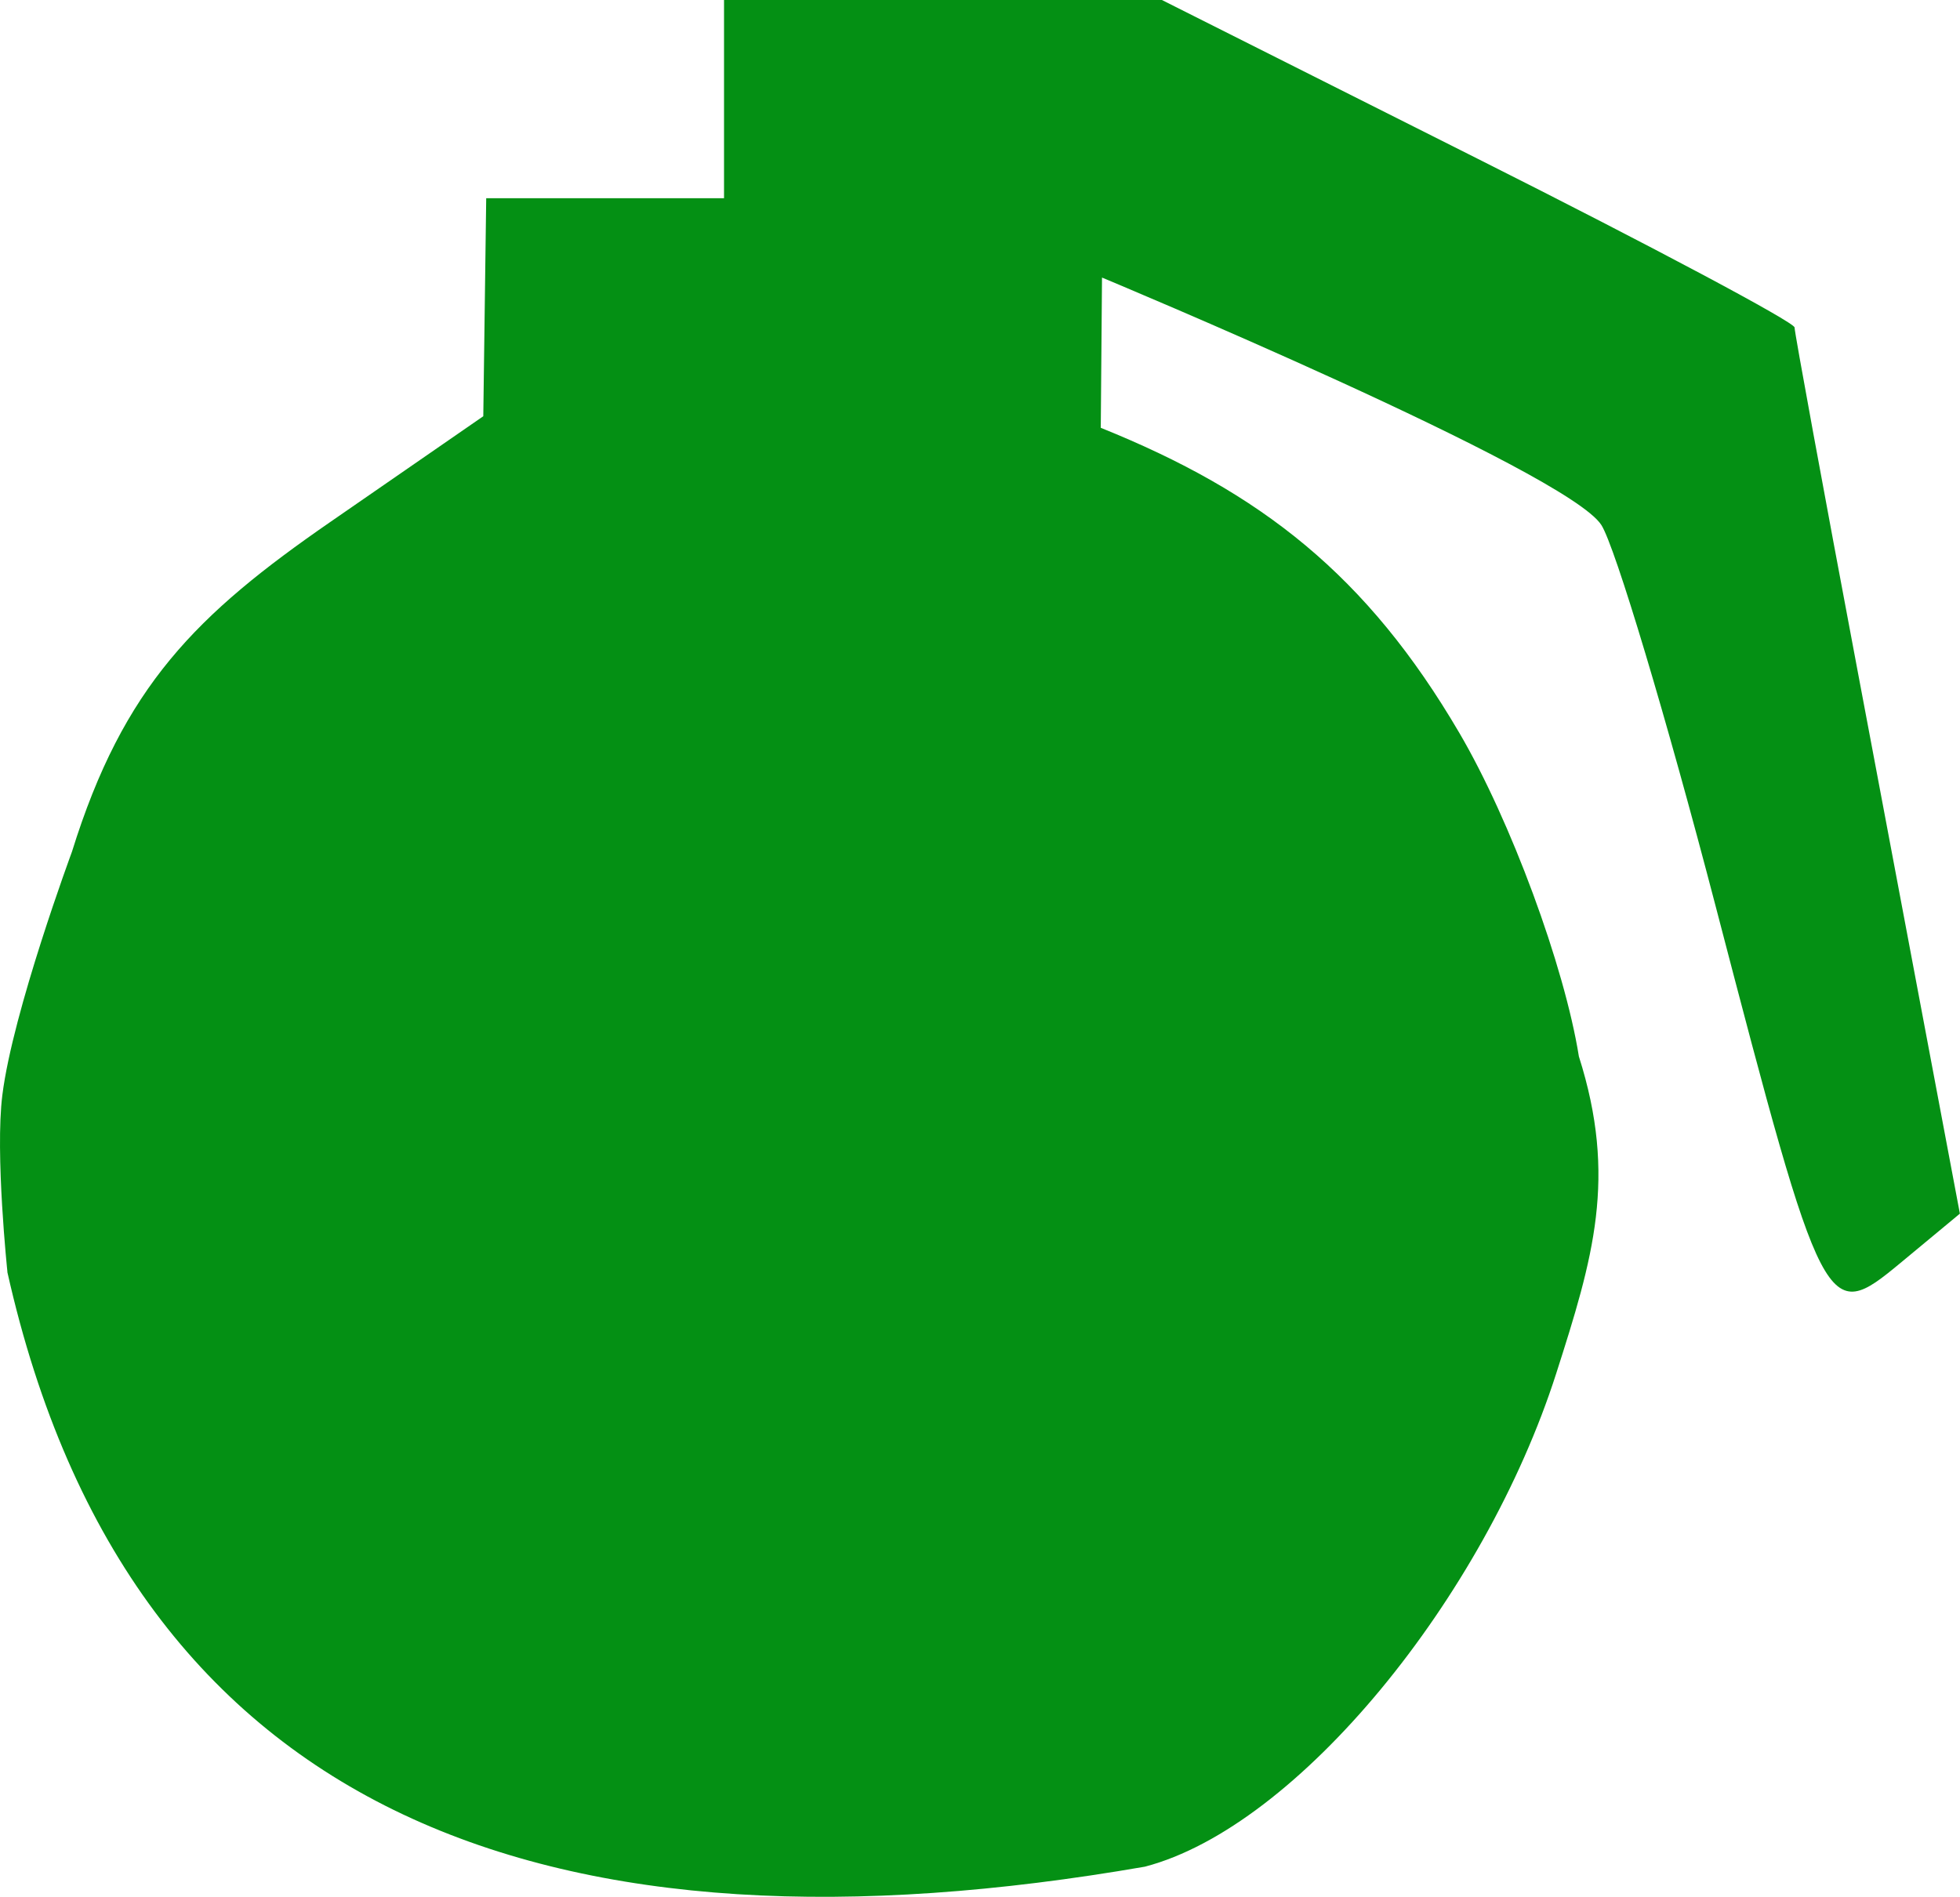 <?xml version="1.0" encoding="UTF-8" standalone="no"?>
<!-- Created with Inkscape (http://www.inkscape.org/) -->

<svg
   width="17.439mm"
   height="16.88mm"
   viewBox="0 0 17.439 16.88"
   version="1.1"
   id="svg5"
   inkscape:version="1.1 (c68e22c387, 2021-05-23)"
   sodipodi:docname="Grenade.svg"
   xmlns:inkscape="http://www.inkscape.org/namespaces/inkscape"
   xmlns:sodipodi="http://sodipodi.sourceforge.net/DTD/sodipodi-0.dtd"
   xmlns="http://www.w3.org/2000/svg"
   xmlns:svg="http://www.w3.org/2000/svg">
  <sodipodi:namedview
     id="namedview7"
     pagecolor="#ffffff"
     bordercolor="#666666"
     borderopacity="1.0"
     inkscape:pageshadow="2"
     inkscape:pageopacity="0.0"
     inkscape:pagecheckerboard="0"
     inkscape:document-units="mm"
     showgrid="false"
     fit-margin-top="0"
     fit-margin-left="0"
     fit-margin-right="0"
     fit-margin-bottom="0"
     inkscape:zoom="4"
     inkscape:cx="-78.125"
     inkscape:cy="-9.875"
     inkscape:window-width="2560"
     inkscape:window-height="1377"
     inkscape:window-x="1912"
     inkscape:window-y="-8"
     inkscape:window-maximized="1"
     inkscape:current-layer="layer1" />
  <defs
     id="defs2">
    <inkscape:perspective
       sodipodi:type="inkscape:persp3d"
       inkscape:vp_x="0 : 7.8933946 : 1"
       inkscape:vp_y="0 : 1000.0001 : 0"
       inkscape:vp_z="17.955578 : 7.8933946 : 1"
       inkscape:persp3d-origin="8.9777892 : 4.8978946 : 1"
       id="perspective7658" />
  </defs>
  <g
     inkscape:label="Layer 1"
     inkscape:groupmode="layer"
     id="layer1"
     transform="translate(-111.28,-95.408)">
    <path
       style="fill:#049014;stroke-width:0.353"
       d="m 111.346,106.726 c 0,0 -0.111,-1.053 -0.045,-1.574 0.093,-0.744 0.619,-2.164 0.619,-2.164 0.458,-1.473 1.106,-2.111 2.303,-2.938 l 1.357,-0.938 0.013,-0.97 0.013,-0.97 h 1.058 1.058 v -0.882 -0.882 h 1.948 1.948 l 2.814,1.415 c 1.548,0.778 2.815,1.453 2.815,1.499 2.7e-4,0.046 0.255,1.434 0.566,3.083 0.311,1.649 0.642,3.405 0.735,3.901 l 0.17,0.902 -0.528,0.438 c -0.663,0.55 -0.685,0.508 -1.645,-3.173 -0.437,-1.676 -0.895,-3.203 -1.017,-3.393 -0.307,-0.48 -4.443,-2.202 -4.443,-2.202 l -0.011,1.337 c 1.426,0.574 2.369,1.312 3.191,2.716 0.456,0.778 0.934,2.073 1.063,2.878 0.343,1.079 0.127,1.795 -0.202,2.822 -0.64,1.995 -2.301,4.033 -3.659,4.388 -5.211,0.904 -9.021,-0.381 -10.122,-5.293 z"
       id="path9763"
       sodipodi:nodetypes="cacccccccccccssscccscccccccc" />
  </g>
</svg>
